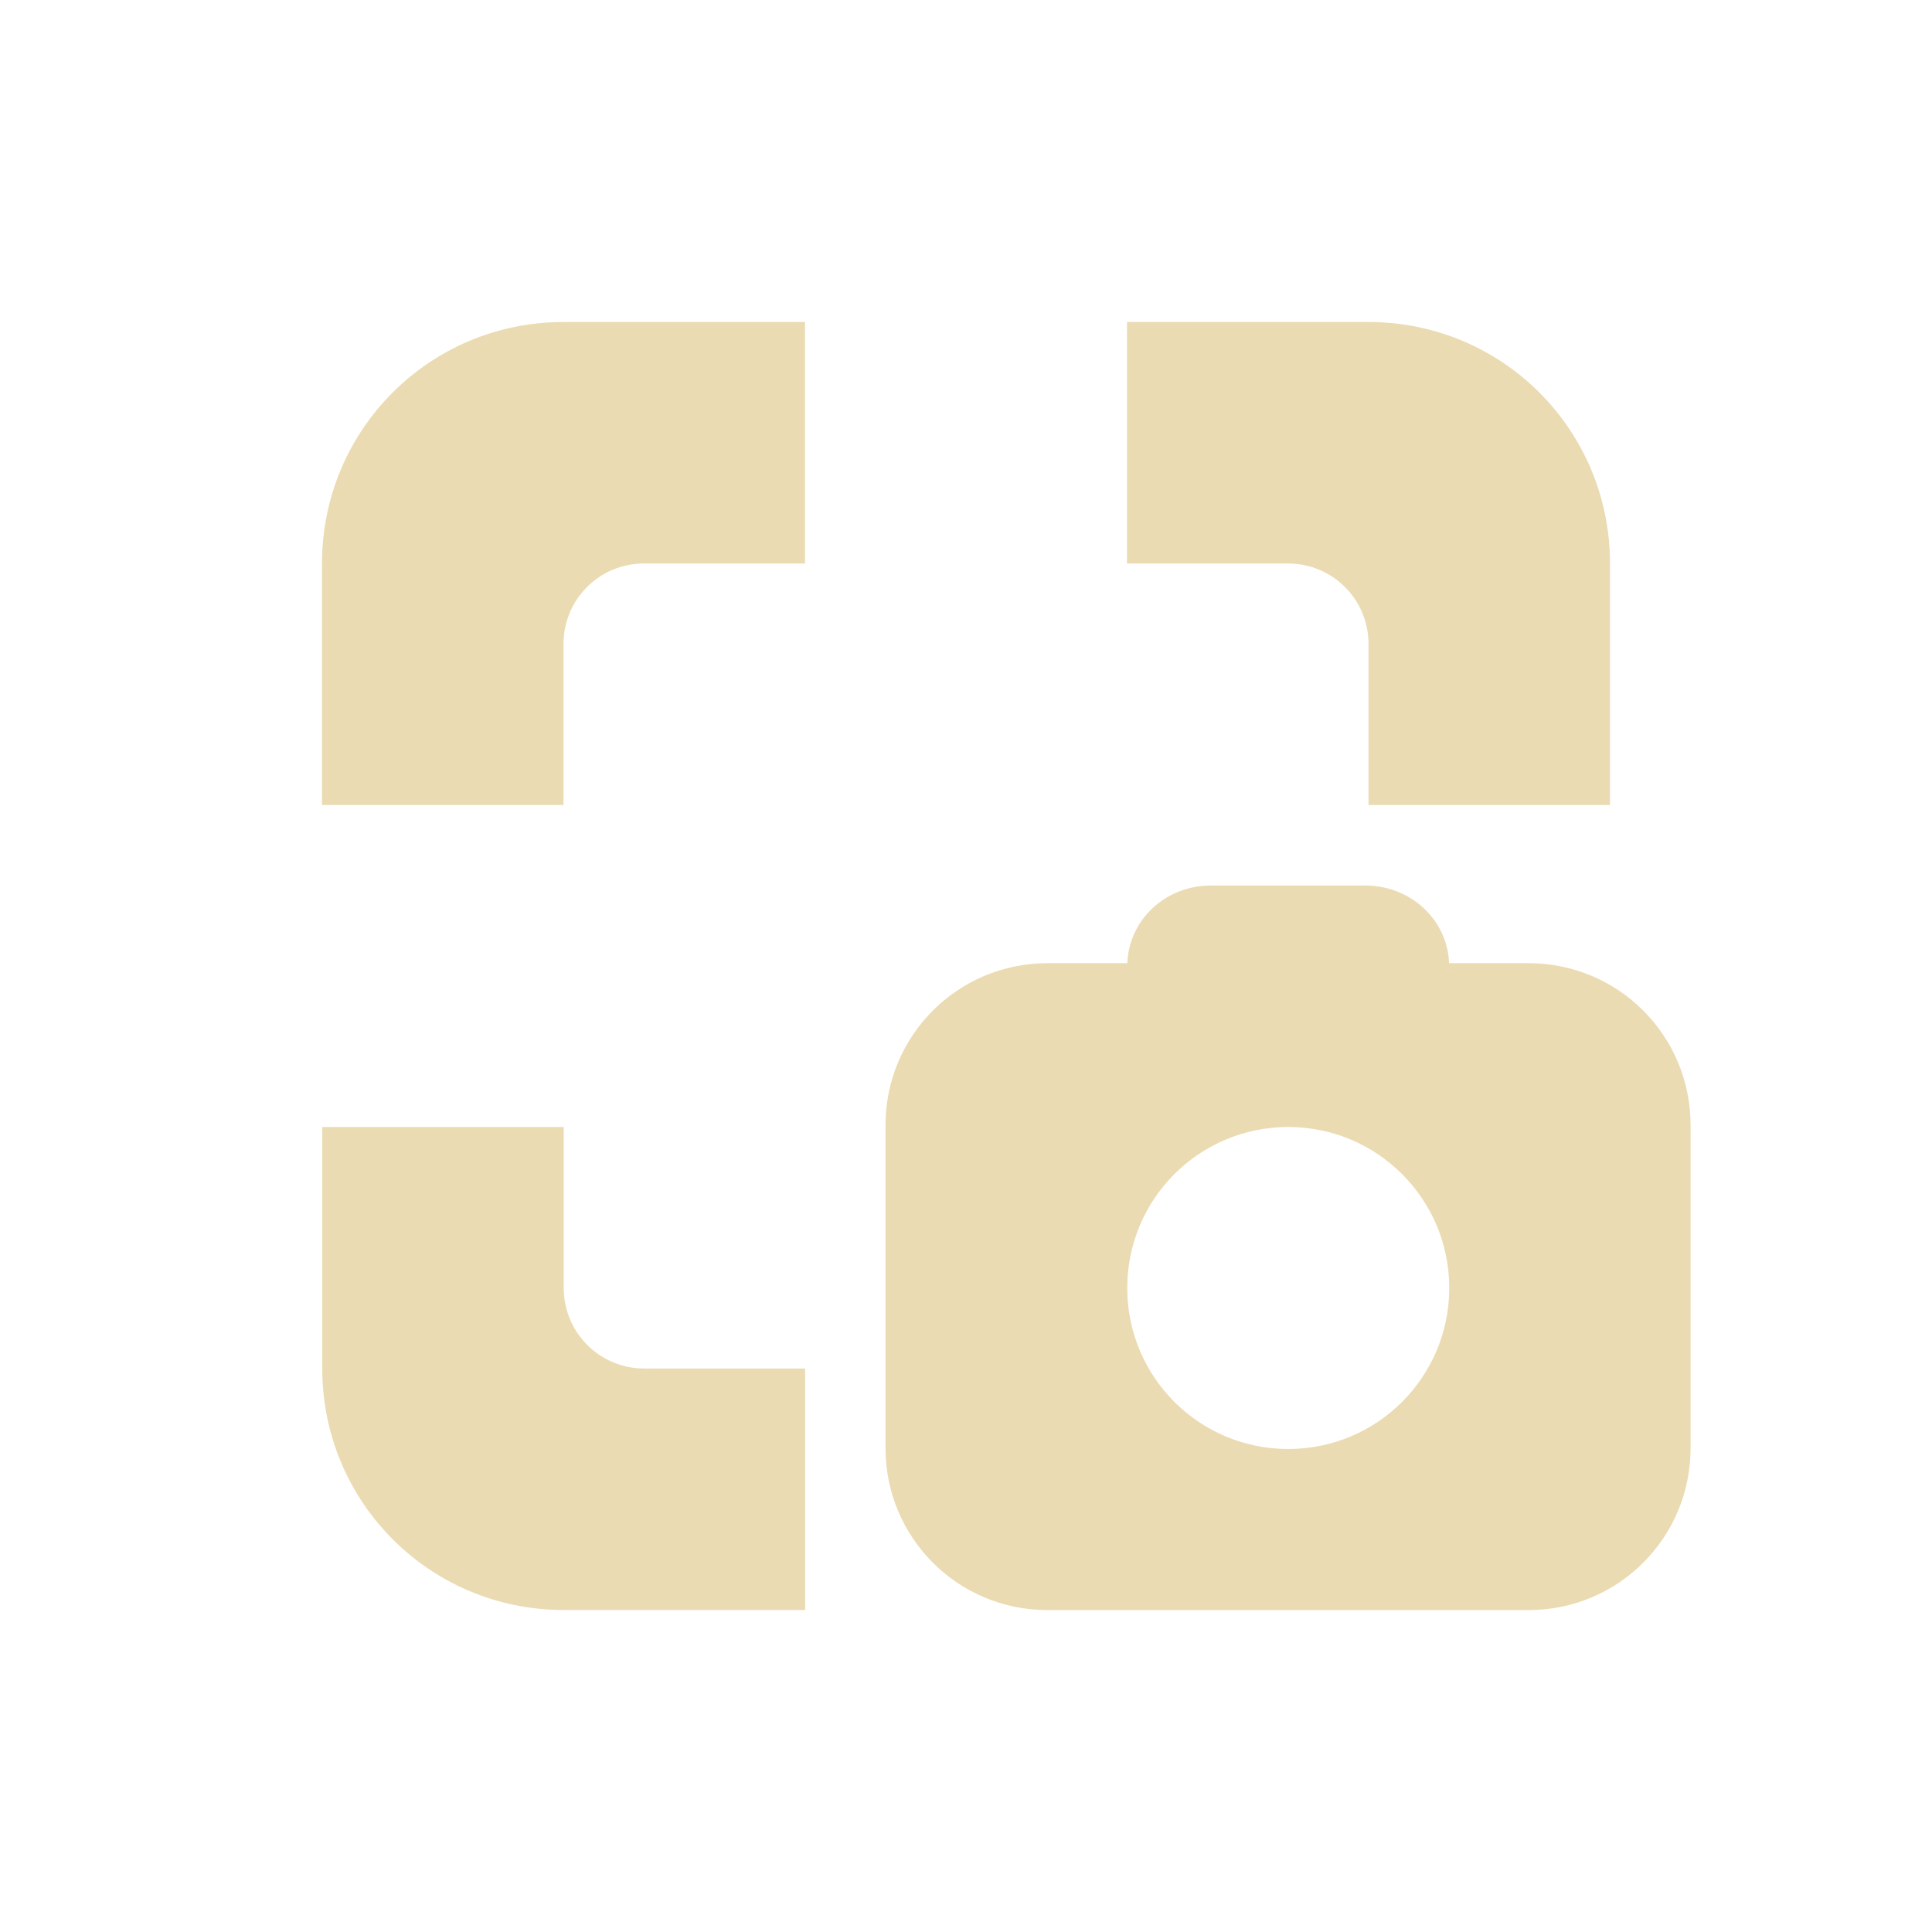 <svg width="24" height="24" version="1.1" xmlns="http://www.w3.org/2000/svg">
  <defs>
    <style id="current-color-scheme" type="text/css">.ColorScheme-Text { color:#ebdbb2; } .ColorScheme-Highlight { color:#458588; } .ColorScheme-NeutralText { color:#fe8019; } .ColorScheme-PositiveText { color:#689d6a; } .ColorScheme-NegativeText { color:#fb4934; }</style>
  </defs>
  <path class="ColorScheme-Text" d="m7 4c-1.662 0-3 1.338-3 3v3h3v-2c0-0.554 0.446-1 1-1h2v-3zm7 0v3h2c0.554 0 1 0.446 1 1v2h3v-3c0-1.662-1.338-3-3-3zm1.043 7c-0.566 0-1.019 0.426-1.039 0.965h-0.992c-1.113 0-2.012 0.898-2.012 2.012v4.012c0 1.113 0.898 2.012 2.012 2.012h5.977c1.113 0 2.012-0.898 2.012-2.012v-4.012c0-1.113-0.898-2.012-2.012-2.012h-0.988c-0.02-0.539-0.476-0.965-1.043-0.965zm-11.04 3v3c0 1.662 1.338 3 3 3h2.999v-3h-1.999c-0.554 0-1-0.446-1-1v-2zm12 0c1.105 0 2 0.894 2 2 0 1.105-0.894 2-2 2-1.105 0-2-0.894-2-2 0-1.105 0.894-2 2-2z" fill="currentColor"/>
</svg>
